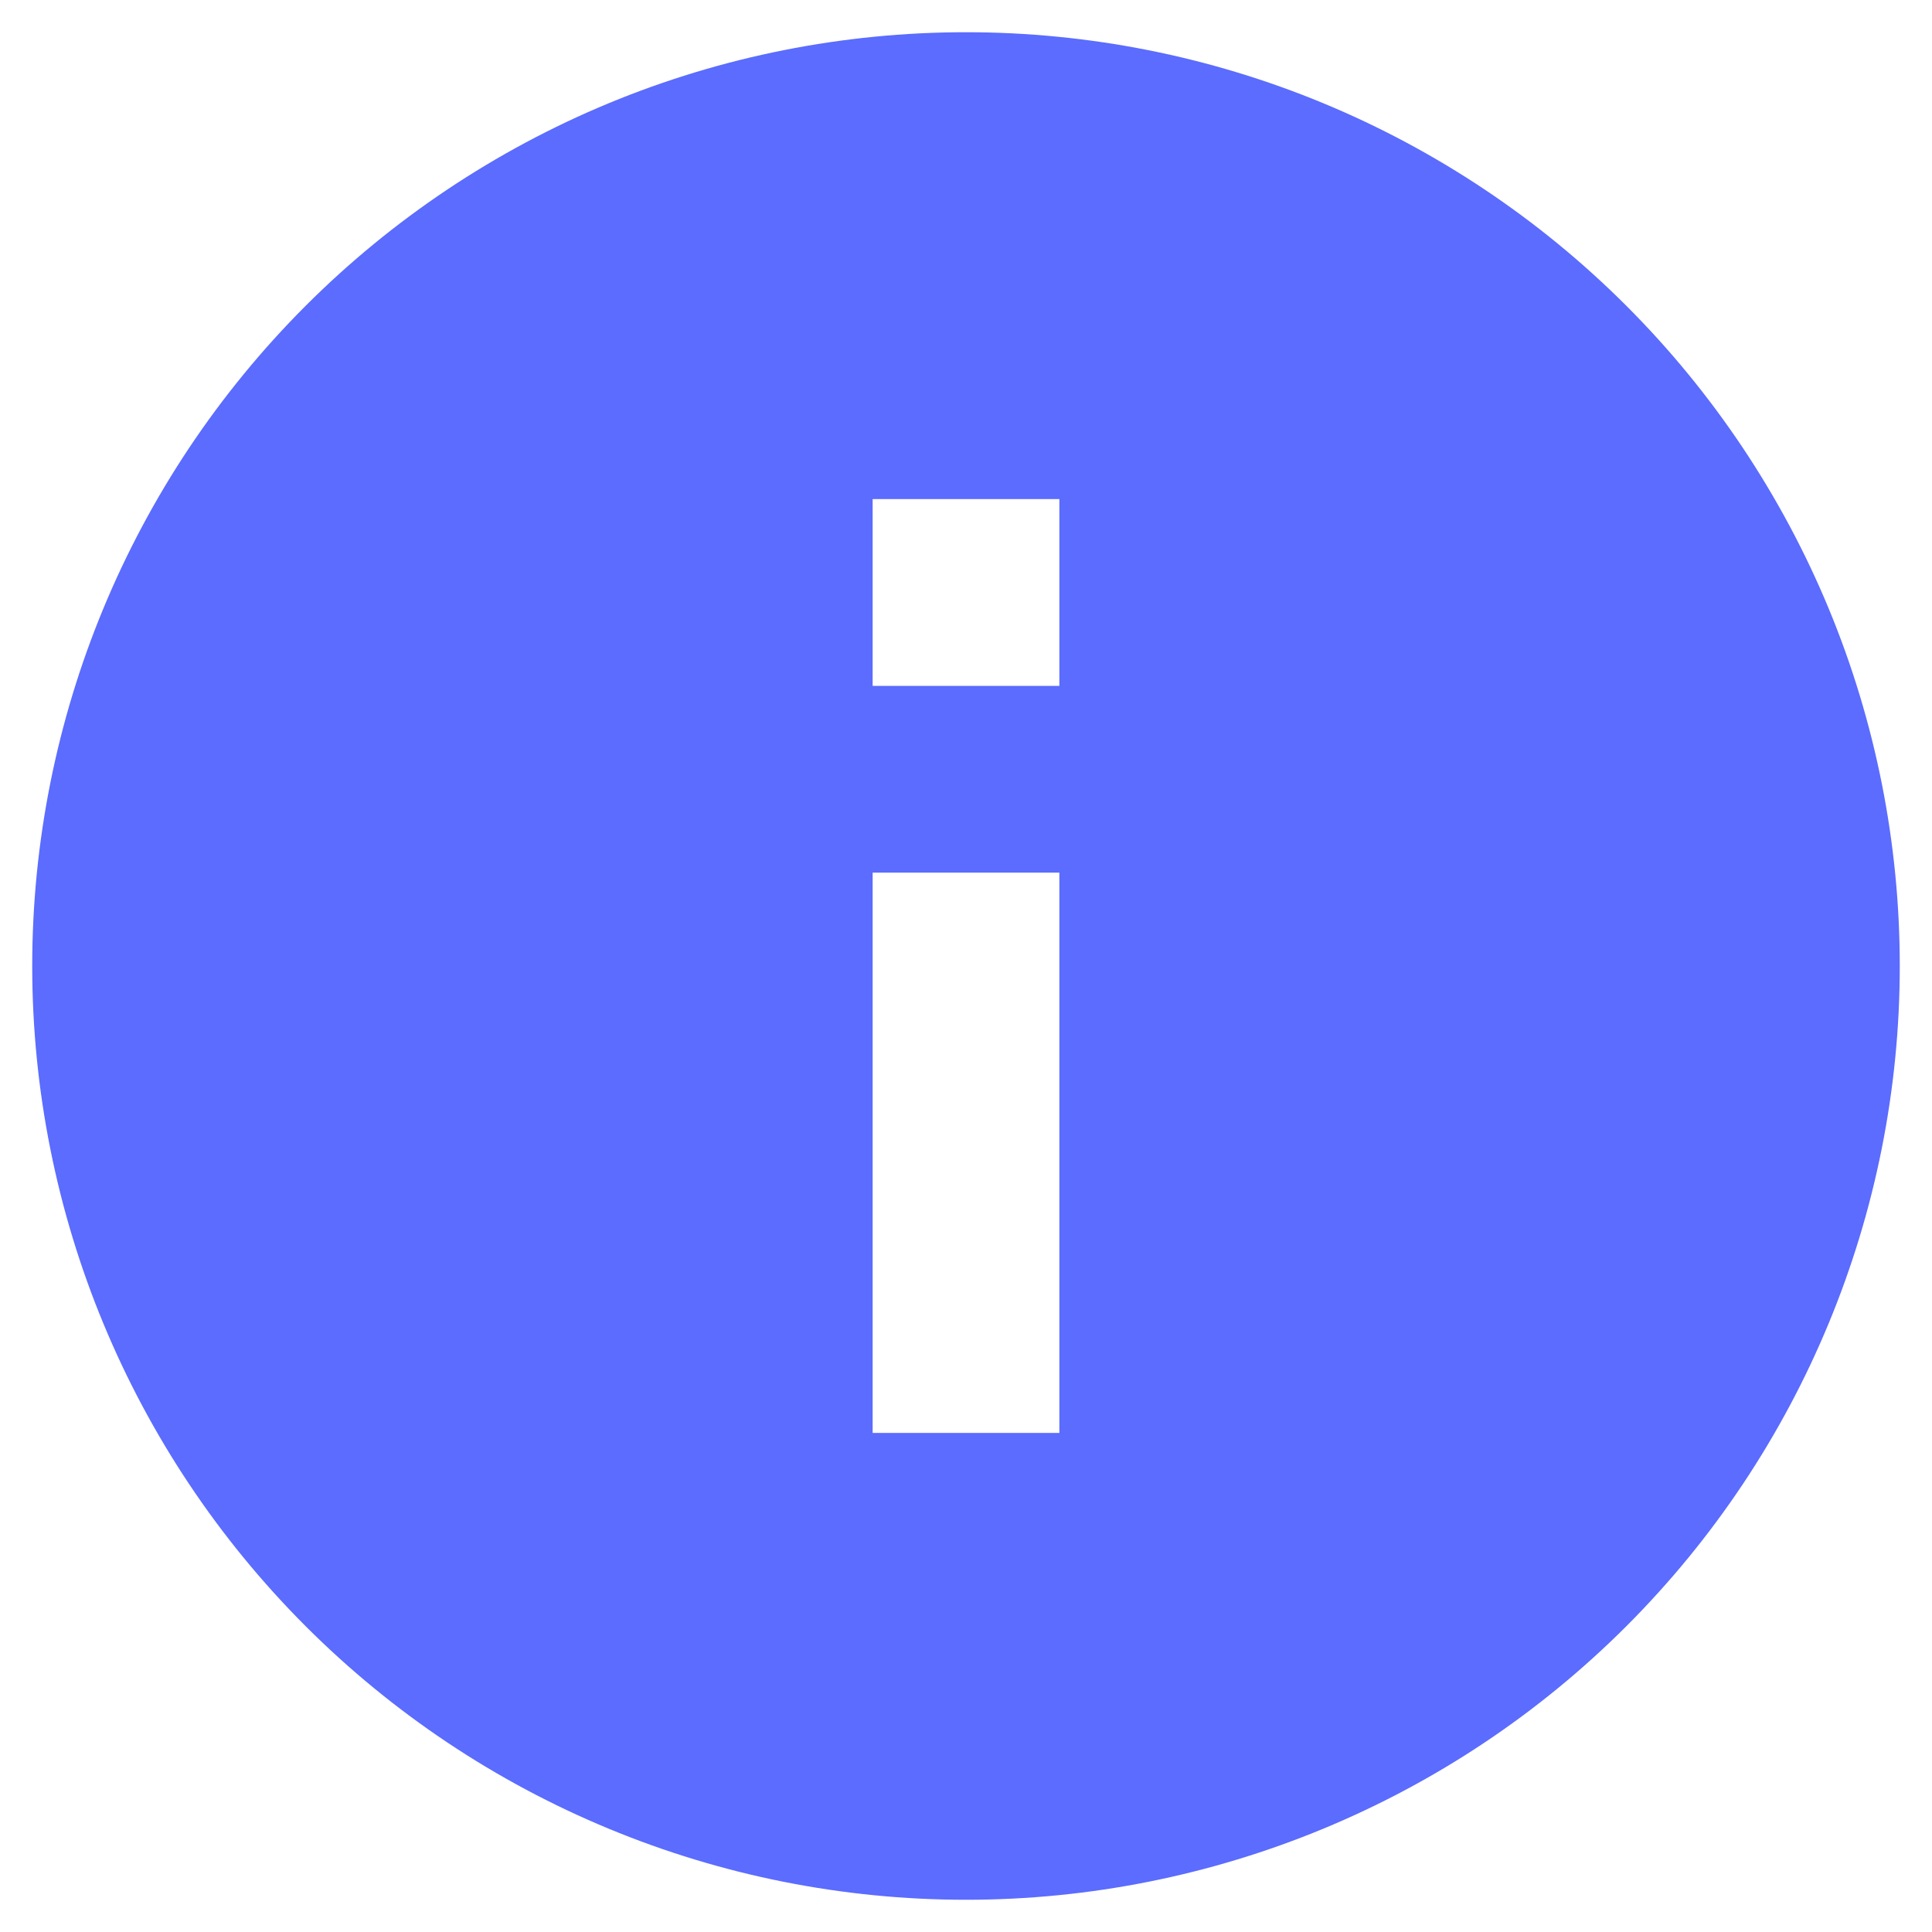 <svg width="25" height="25" viewBox="0 0 25 25" fill="none" xmlns="http://www.w3.org/2000/svg">
<path d="M13.708 8.875H11.292V6.458H13.708M13.708 18.542H11.292V11.292H13.708M12.5 0.417C10.913 0.417 9.342 0.729 7.876 1.336C6.41 1.944 5.078 2.834 3.956 3.956C1.69 6.222 0.417 9.295 0.417 12.5C0.417 15.705 1.69 18.778 3.956 21.044C5.078 22.166 6.41 23.056 7.876 23.663C9.342 24.271 10.913 24.583 12.5 24.583C15.705 24.583 18.778 23.31 21.044 21.044C23.31 18.778 24.583 15.705 24.583 12.5C24.583 10.913 24.271 9.342 23.664 7.876C23.056 6.41 22.166 5.078 21.044 3.956C19.922 2.834 18.59 1.944 17.124 1.336C15.658 0.729 14.087 0.417 12.5 0.417Z" fill="#5B6CFE"/>
</svg>
